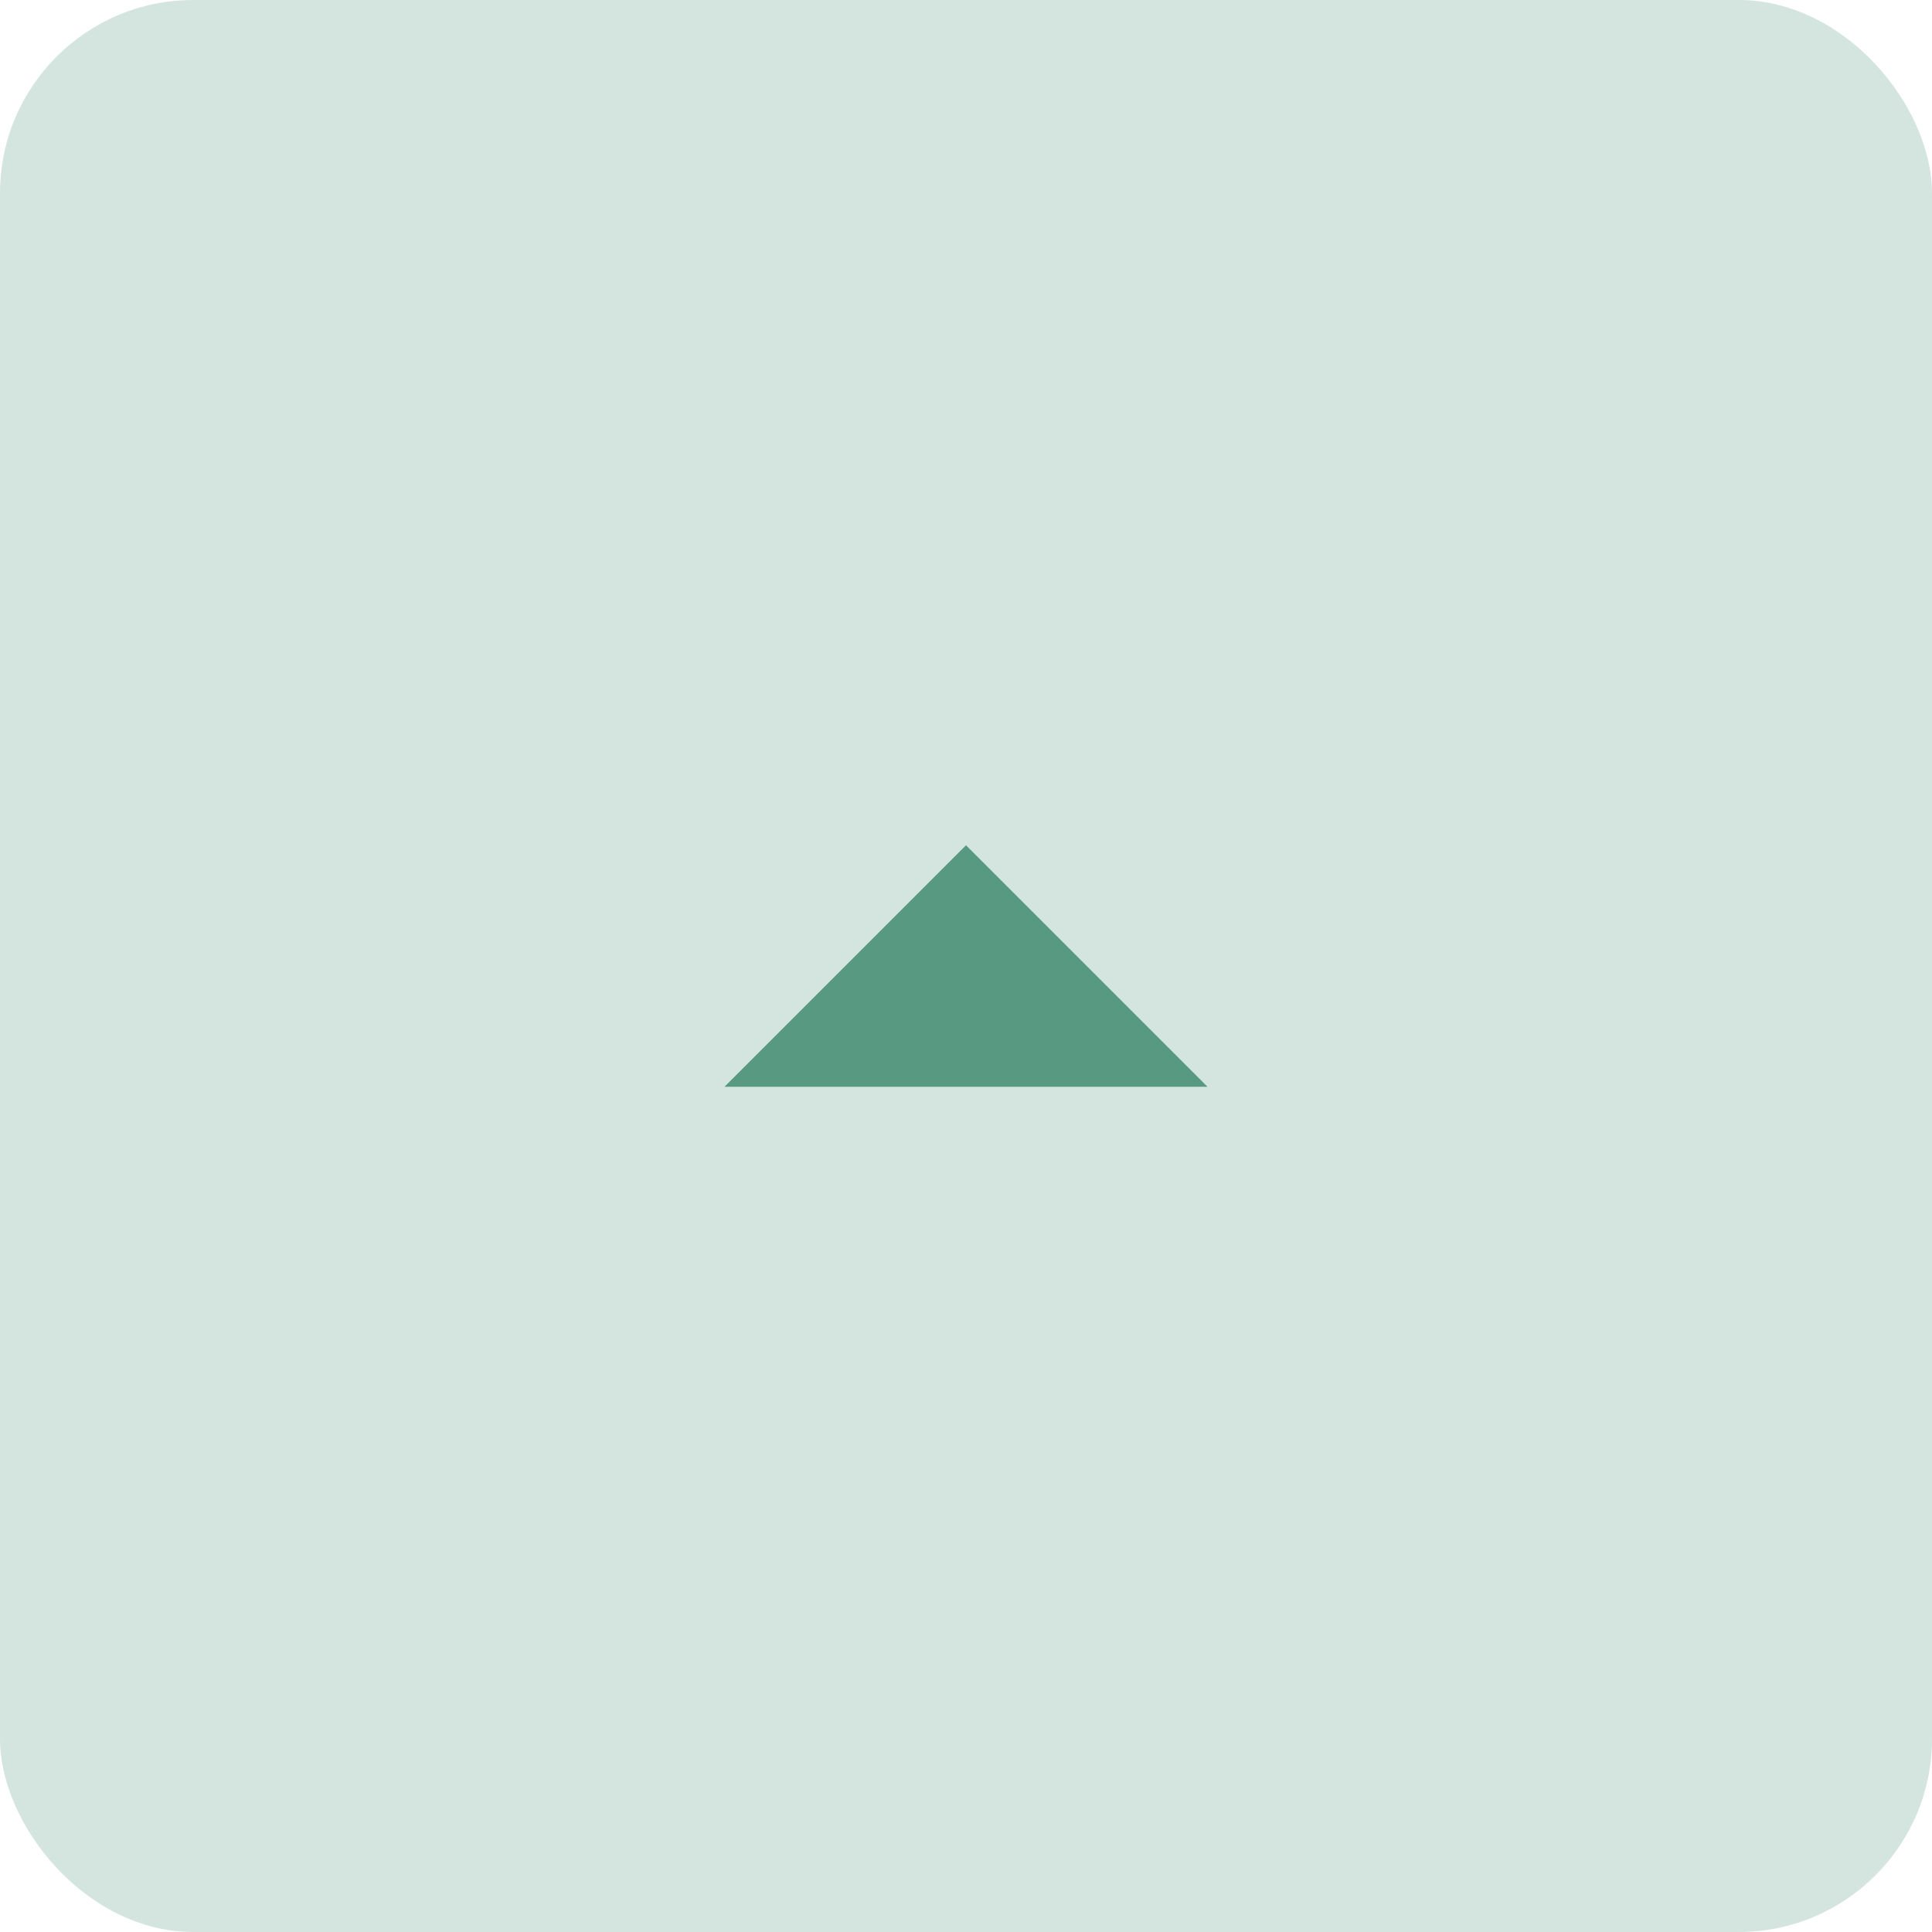 <svg width="40" height="40" viewBox="0 0 40 40" fill="none" xmlns="http://www.w3.org/2000/svg">
<rect width="40" height="40" rx="4" fill="#579981" fill-opacity="0.25"/>
<path d="M20 17.5L15 22.5L25 22.5L20 17.5Z" fill="#579981"/>
</svg>
